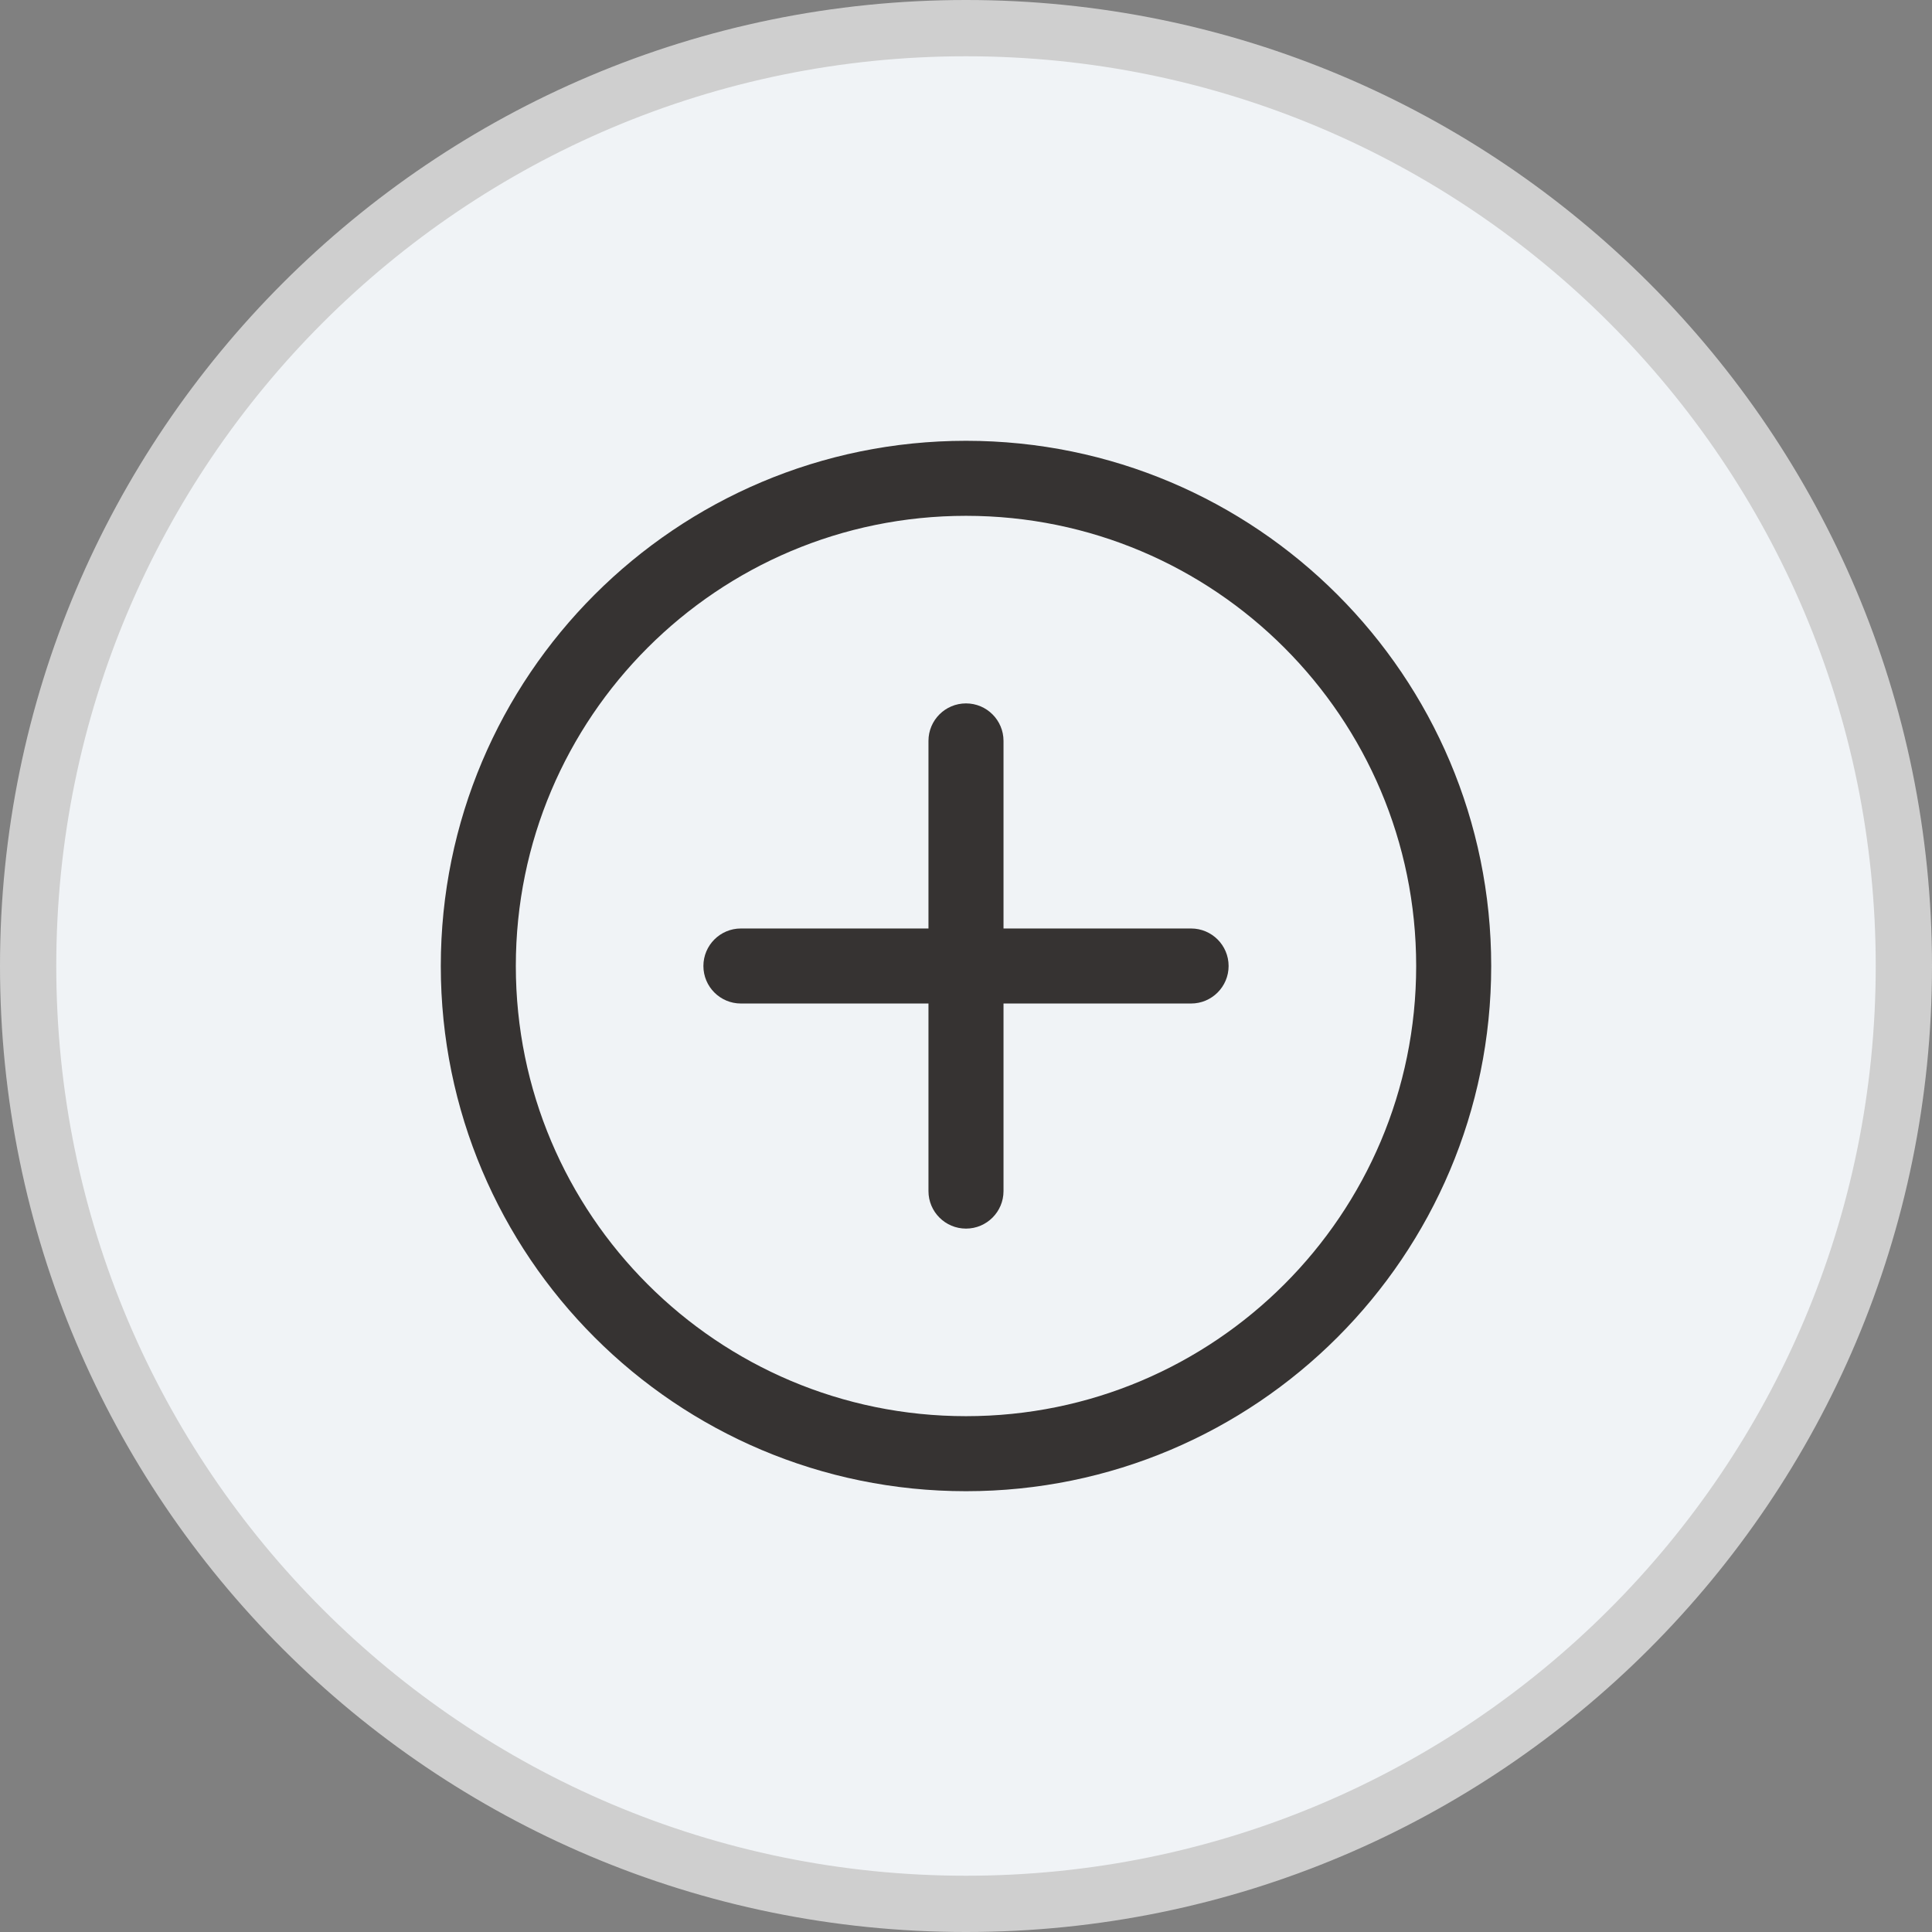 <svg 
 xmlns="http://www.w3.org/2000/svg"
 xmlns:xlink="http://www.w3.org/1999/xlink"
 width="103px" height="103px">
<rect width="100%" height="100%" fill="#808080" stroke="none"/>
<path fill-rule="evenodd"  stroke-width="3px" stroke="rgb(207, 207, 207)" fill="rgb(240, 243, 246)"
 d="M51.500,1.500 C79.114,1.500 101.500,23.885 101.500,51.500 C101.500,79.114 79.114,101.500 51.500,101.500 C23.886,101.500 1.500,79.114 1.500,51.500 C1.500,23.885 23.886,1.500 51.500,1.500 Z"/>
<path fill-rule="evenodd"  stroke-width="4px" stroke="rgb(54, 51, 50)" fill-opacity="0" fill="rgb(255, 255, 255)"
 d="M51.500,25.500 C65.859,25.500 77.500,37.140 77.500,51.500 C77.500,65.859 65.859,77.500 51.500,77.500 C37.140,77.500 25.500,65.859 25.500,51.500 C25.500,37.140 37.140,25.500 51.500,25.500 Z"/>
<path fill-rule="evenodd"  fill="rgb(54, 51, 50)"
 d="M63.499,53.500 L53.500,53.500 L53.500,63.500 C53.500,64.604 52.604,65.500 51.500,65.500 C50.395,65.500 49.499,64.604 49.499,63.500 L49.499,53.500 L39.500,53.500 C38.395,53.500 37.500,52.604 37.500,51.500 C37.500,50.395 38.395,49.500 39.500,49.500 L49.499,49.500 L49.499,39.500 C49.499,38.395 50.395,37.500 51.500,37.500 C52.604,37.500 53.500,38.395 53.500,39.500 L53.500,49.500 L63.499,49.500 C64.604,49.500 65.500,50.395 65.500,51.500 C65.500,52.604 64.604,53.500 63.499,53.500 Z"/>
</svg>
